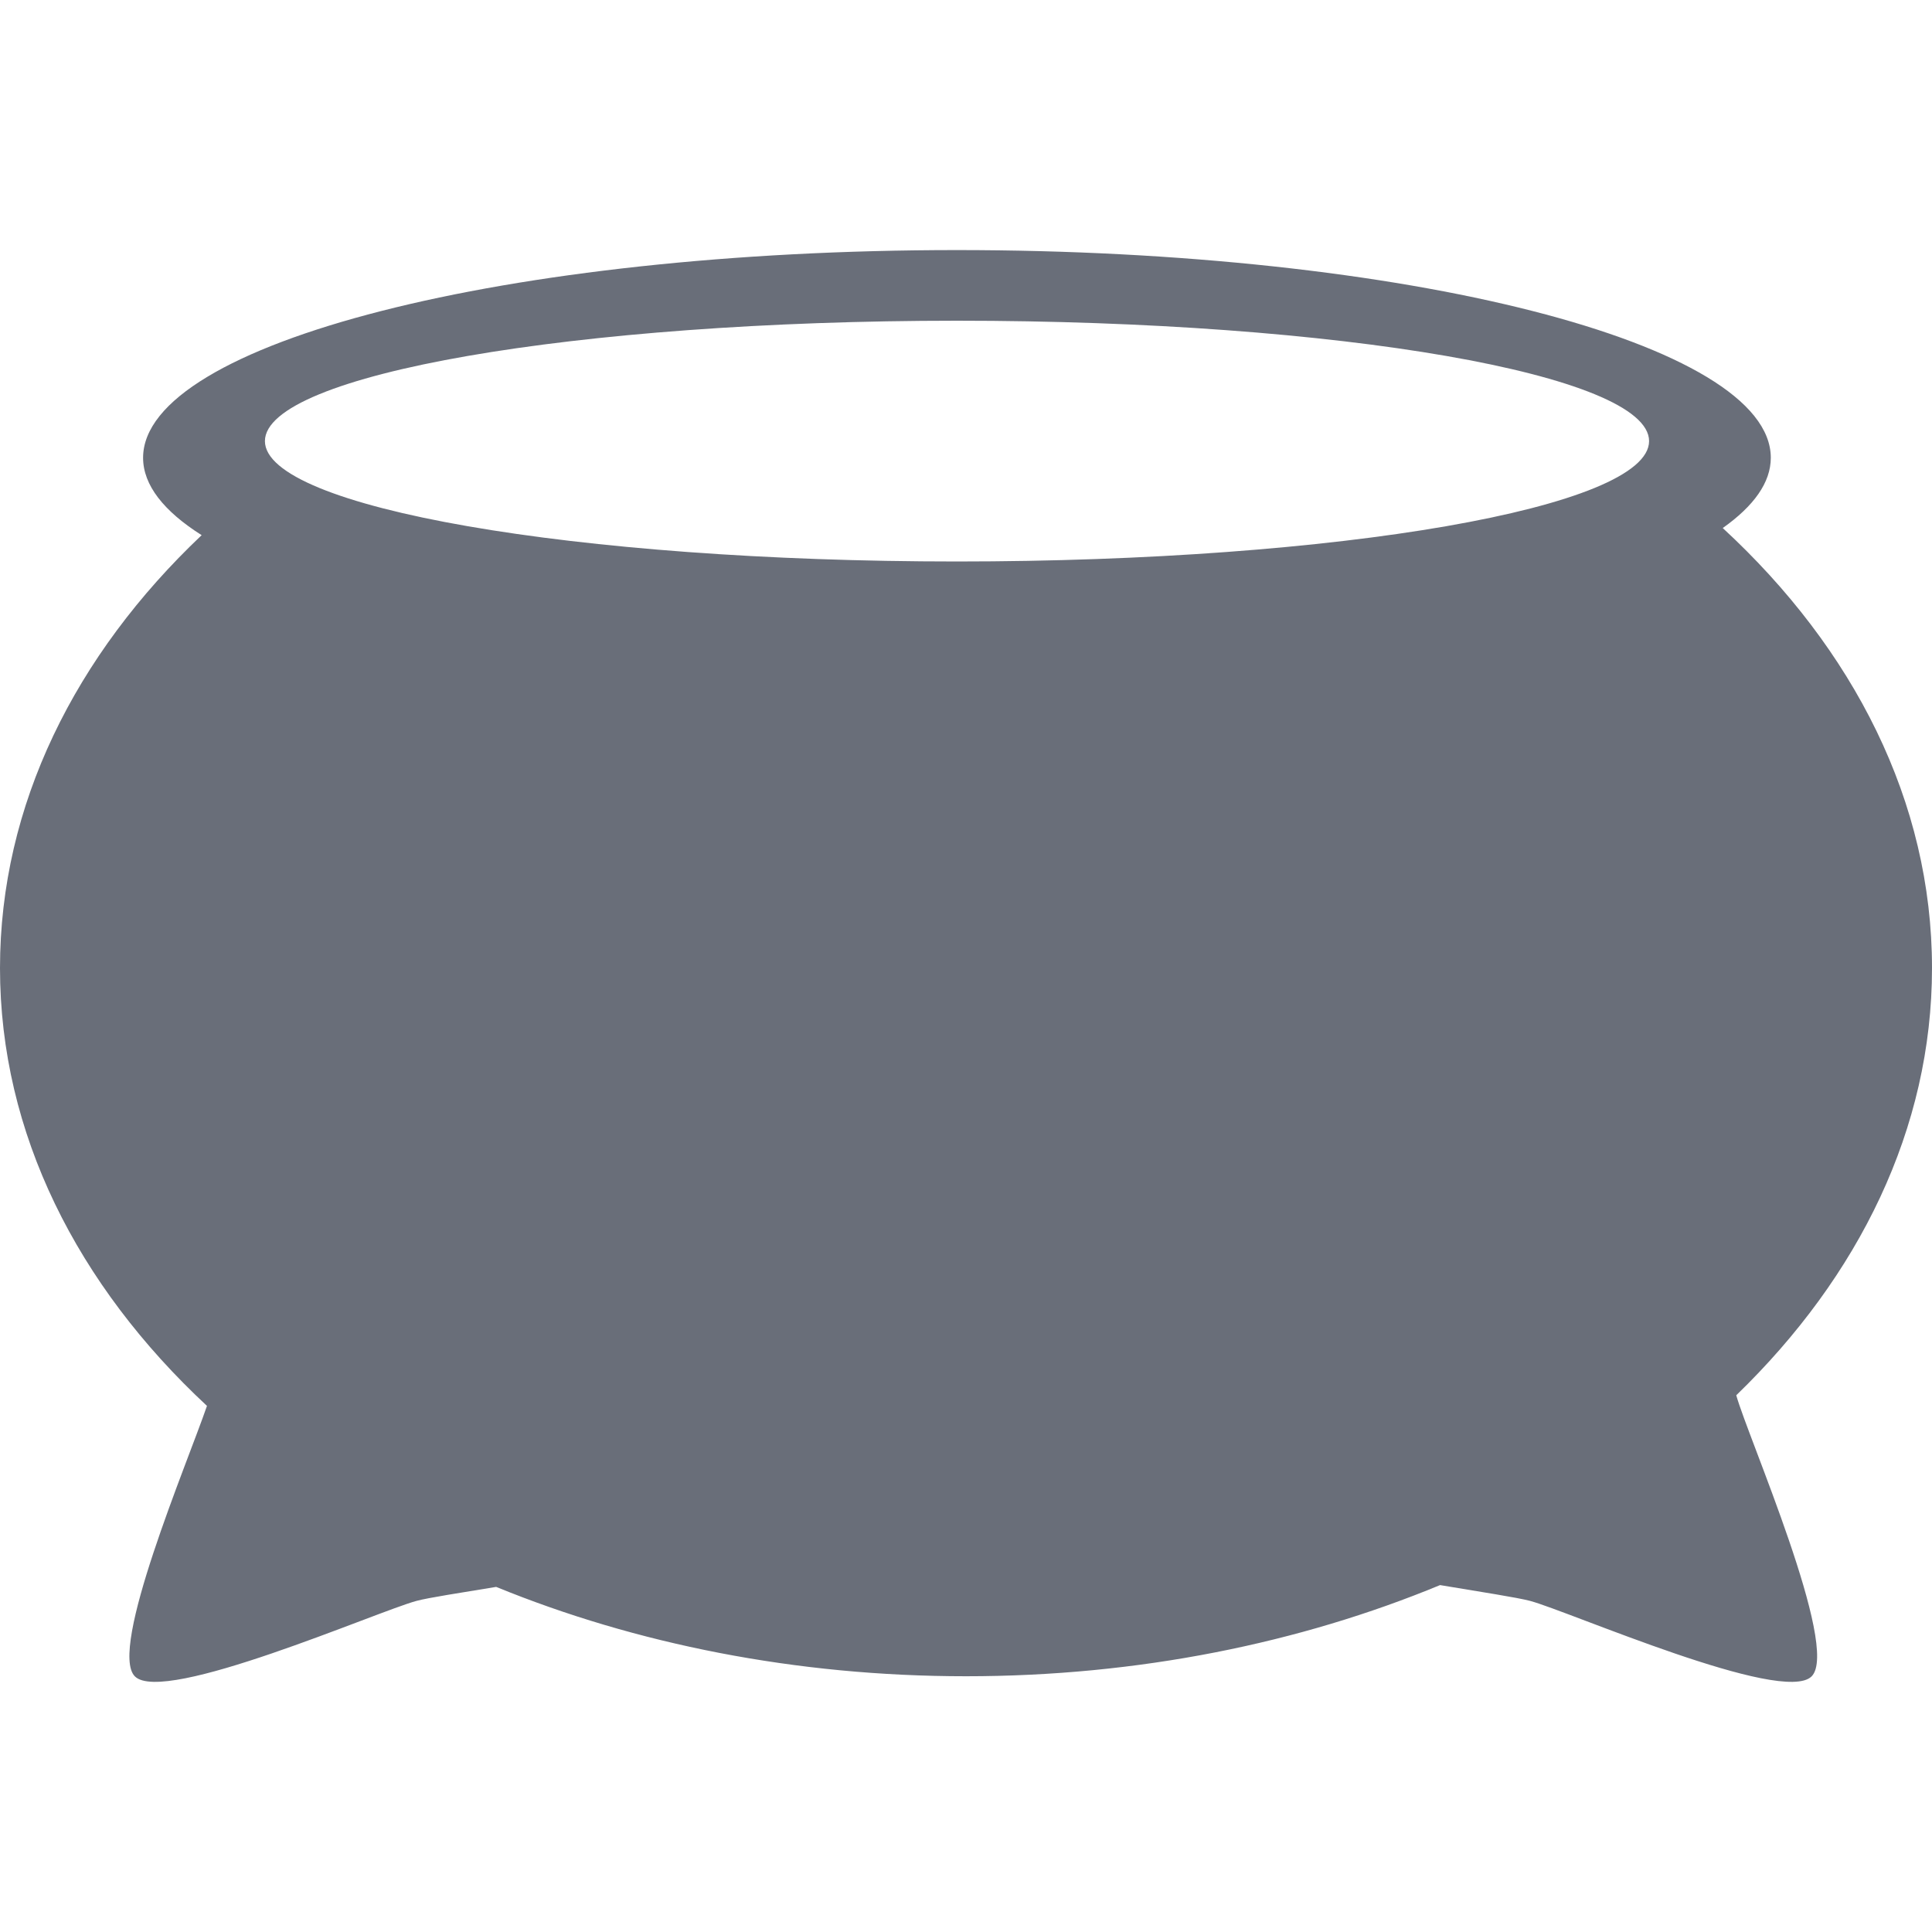 <svg xmlns="http://www.w3.org/2000/svg" style="isolation:isolate" width="16" height="16" viewBox="0 0 16 16">
 <defs>
  <style id="current-color-scheme" type="text/css">
   .ColorScheme-Text { color:#696e79; } .ColorScheme-Highlight { color:#5294e2; }
  </style>
  <linearGradient id="arrongin" x1="0%" x2="0%" y1="0%" y2="100%">
   <stop offset="0%" style="stop-color:#dd9b44; stop-opacity:1"/>
   <stop offset="100%" style="stop-color:#ad6c16; stop-opacity:1"/>
  </linearGradient>
  <linearGradient id="aurora" x1="0%" x2="0%" y1="0%" y2="100%">
   <stop offset="0%" style="stop-color:#09D4DF; stop-opacity:1"/>
   <stop offset="100%" style="stop-color:#9269F4; stop-opacity:1"/>
  </linearGradient>
  <linearGradient id="fitdance" x1="0%" x2="0%" y1="0%" y2="100%">
   <stop offset="0%" style="stop-color:#1AD6AB; stop-opacity:1"/>
   <stop offset="100%" style="stop-color:#329DB6; stop-opacity:1"/>
  </linearGradient>
  <linearGradient id="oomox" x1="0%" x2="0%" y1="0%" y2="100%">
   <stop offset="0%" style="stop-color:#efefe7; stop-opacity:1"/>
   <stop offset="100%" style="stop-color:#8f8f8b; stop-opacity:1"/>
  </linearGradient>
  <linearGradient id="rainblue" x1="0%" x2="0%" y1="0%" y2="100%">
   <stop offset="0%" style="stop-color:#00F260; stop-opacity:1"/>
   <stop offset="100%" style="stop-color:#0575E6; stop-opacity:1"/>
  </linearGradient>
  <linearGradient id="sunrise" x1="0%" x2="0%" y1="0%" y2="100%">
   <stop offset="0%" style="stop-color: #FF8501; stop-opacity:1"/>
   <stop offset="100%" style="stop-color: #FFCB01; stop-opacity:1"/>
  </linearGradient>
  <linearGradient id="telinkrin" x1="0%" x2="0%" y1="0%" y2="100%">
   <stop offset="0%" style="stop-color: #b2ced6; stop-opacity:1"/>
   <stop offset="100%" style="stop-color: #6da5b7; stop-opacity:1"/>
  </linearGradient>
  <linearGradient id="60spsycho" x1="0%" x2="0%" y1="0%" y2="100%">
   <stop offset="0%" style="stop-color: #df5940; stop-opacity:1"/>
   <stop offset="25%" style="stop-color: #d8d15f; stop-opacity:1"/>
   <stop offset="50%" style="stop-color: #e9882a; stop-opacity:1"/>
   <stop offset="100%" style="stop-color: #279362; stop-opacity:1"/>
  </linearGradient>
  <linearGradient id="90ssummer" x1="0%" x2="0%" y1="0%" y2="100%">
   <stop offset="0%" style="stop-color: #f618c7; stop-opacity:1"/>
   <stop offset="20%" style="stop-color: #94ffab; stop-opacity:1"/>
   <stop offset="50%" style="stop-color: #fbfd54; stop-opacity:1"/>
   <stop offset="100%" style="stop-color: #0f83ae; stop-opacity:1"/>
  </linearGradient>
  <clipPath id="_clipPath_i2aBkmnCVMFUjkCtM64e7Q2ytO89Y1Ch">
   <rect width="16" height="16"/>
  </clipPath>
 </defs>
 <g clip-path="url(#_clipPath_i2aBkmnCVMFUjkCtM64e7Q2ytO89Y1Ch)">
  <rect style="fill:currentColor" class="ColorScheme-Text" fill-opacity="0" width="16" height="16"/>
  <path style="fill:currentColor" class="ColorScheme-Text" fill-rule="evenodd" d="M 7.925 2.071 C 4.204 2.071 1.185 2.842 1.185 3.791 C 1.185 4.018 1.357 4.234 1.67 4.432 C 0.623 5.424 0 6.667 0 8.017 C 0 9.385 0.641 10.645 1.714 11.643 C 1.55 12.121 0.895 13.661 1.117 13.883 C 1.356 14.122 3.122 13.346 3.449 13.258 C 3.549 13.231 3.807 13.192 4.109 13.142 C 5.261 13.613 6.588 13.882 8 13.882 C 9.427 13.882 10.766 13.607 11.926 13.127 C 12.266 13.184 12.562 13.229 12.672 13.258 C 12.998 13.346 14.764 14.122 15.003 13.883 C 15.242 13.645 14.47 11.888 14.379 11.555 C 15.396 10.571 16 9.345 16 8.017 C 16 6.64 15.352 5.374 14.267 4.373 C 14.524 4.191 14.665 3.996 14.665 3.791 C 14.665 2.842 11.645 2.071 7.925 2.071 L 7.925 2.071 Z M 13.657 3.653 C 13.657 4.203 11.089 4.65 7.925 4.65 C 4.761 4.65 2.194 4.203 2.194 3.653 C 2.194 3.102 4.761 2.656 7.925 2.656 C 11.089 2.656 13.657 3.102 13.657 3.653 Z"/>
 </g>
</svg>
